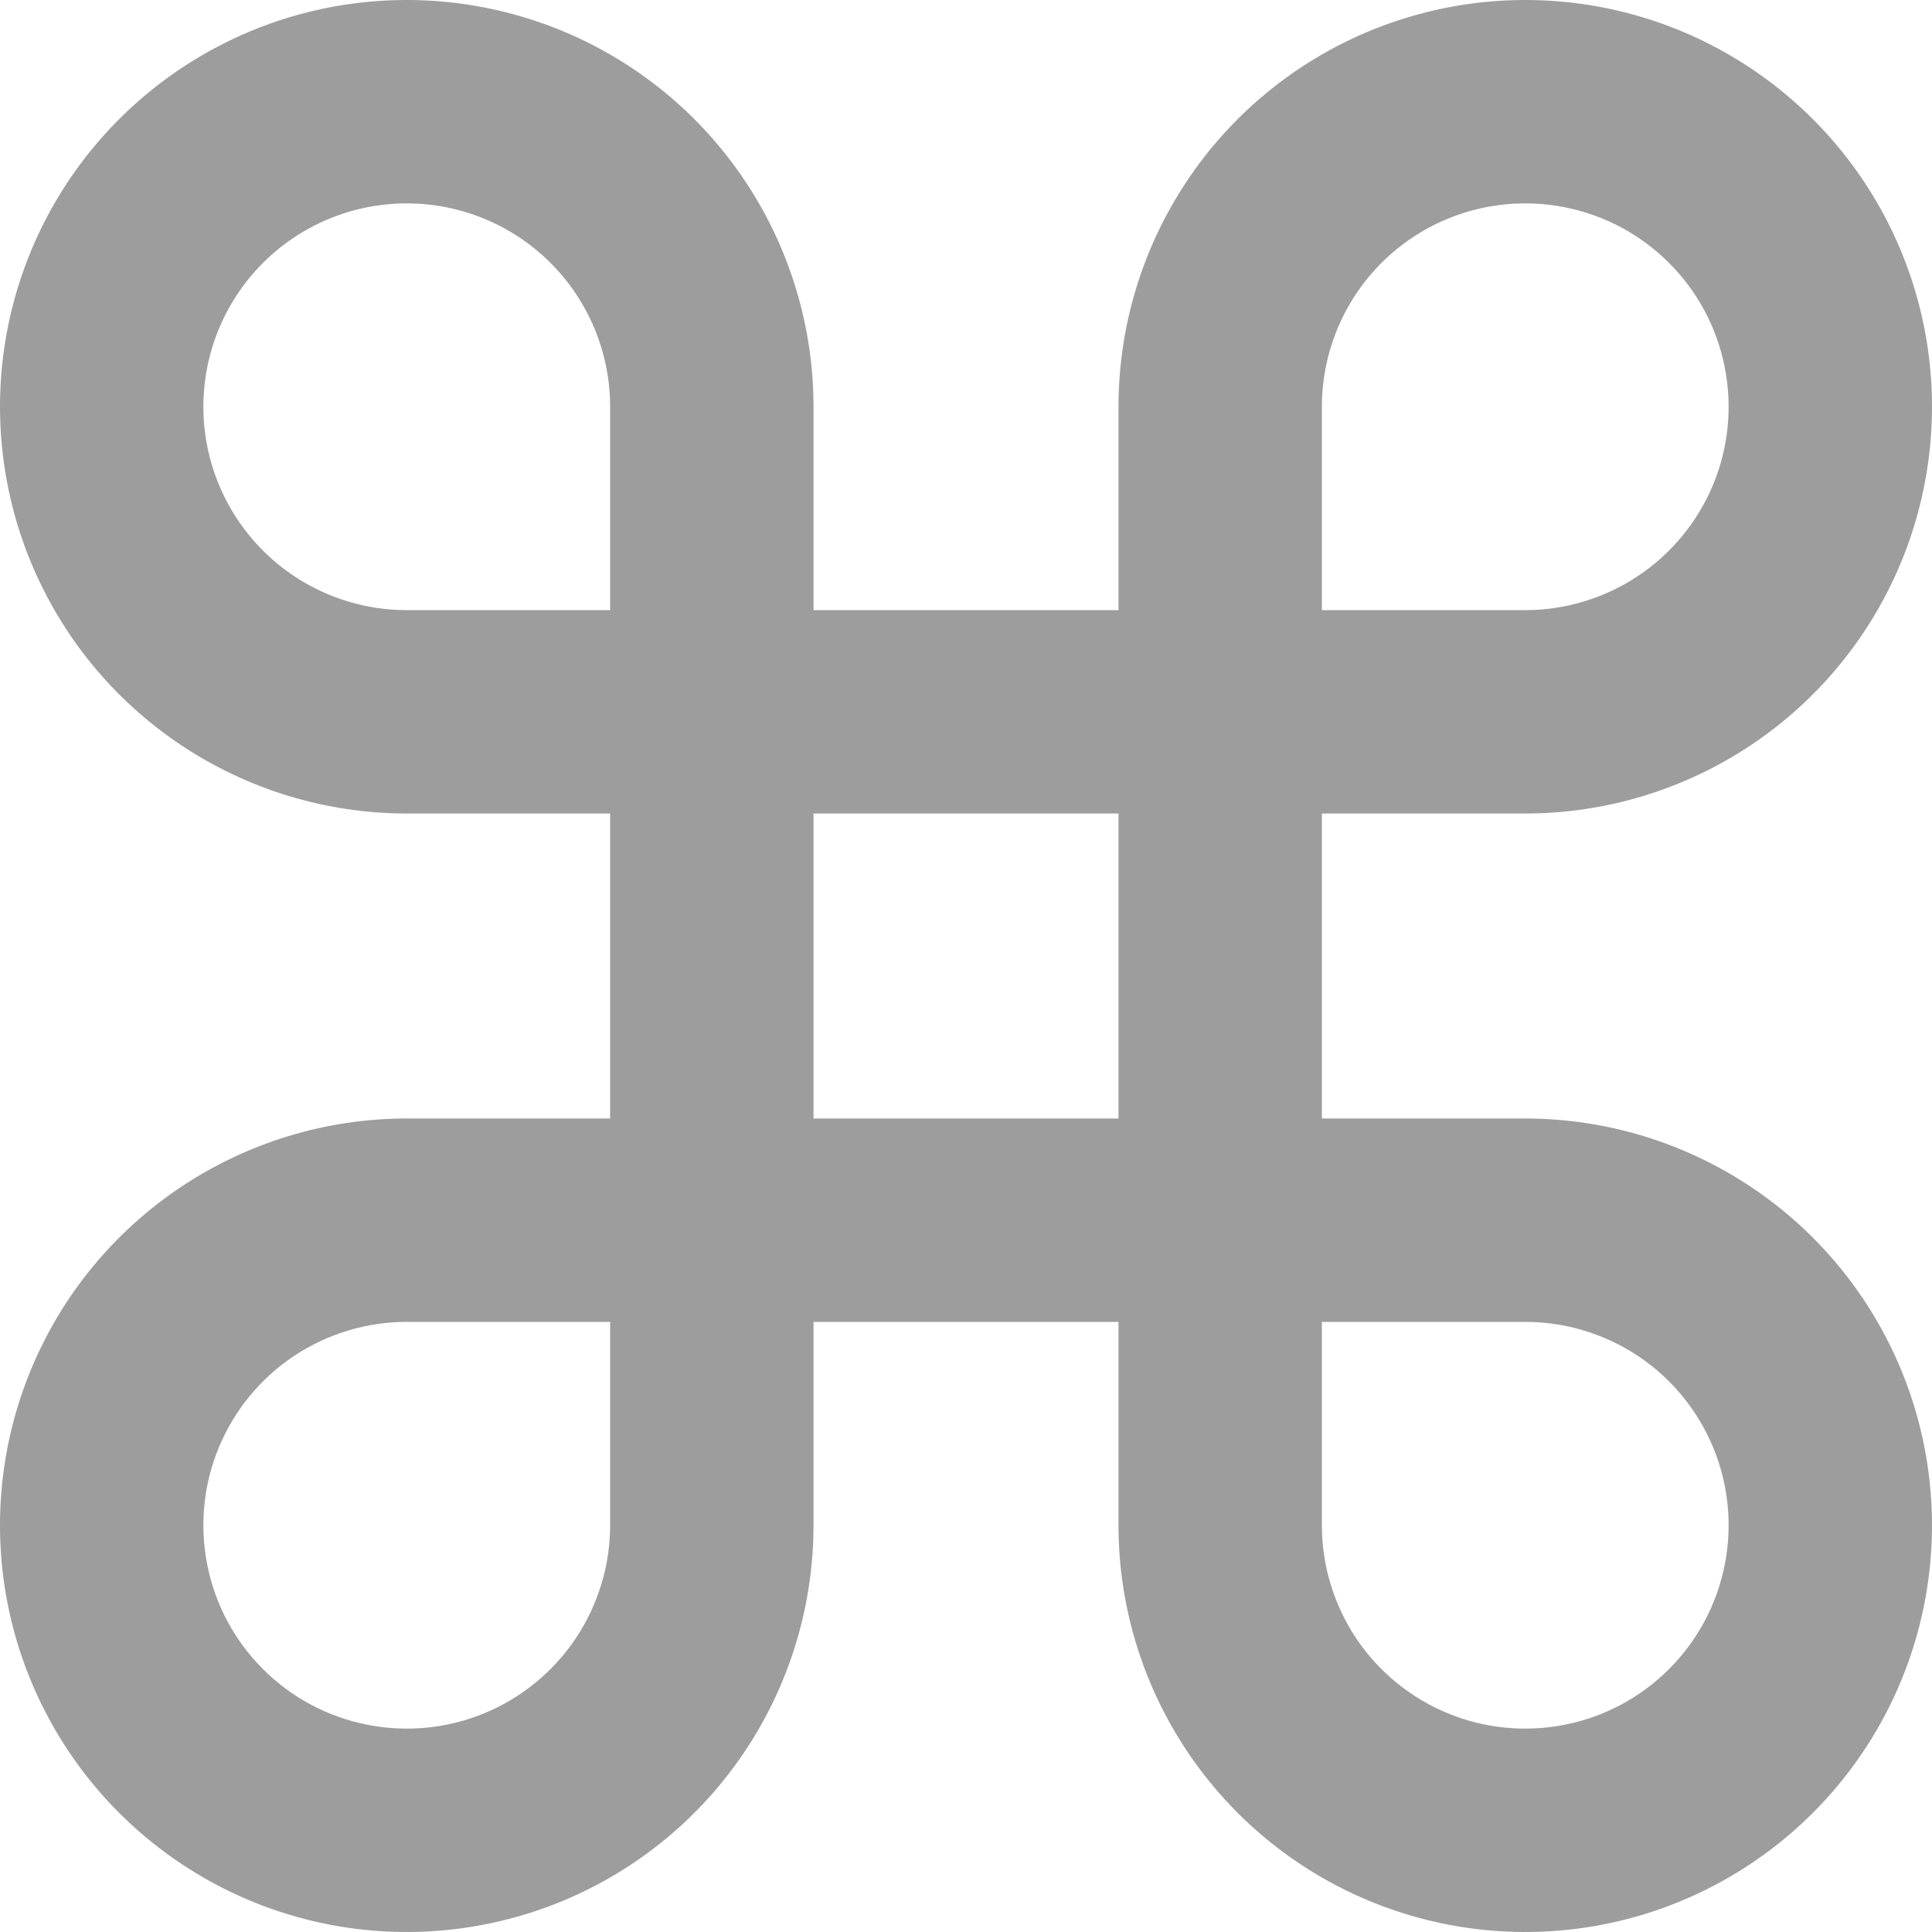 <svg width="30" height="30" viewBox="0 0 30 30" fill="none" xmlns="http://www.w3.org/2000/svg">
<path d="M6.316 3.158C7.153 3.158 7.957 3.491 8.549 4.083C9.141 4.675 9.474 5.478 9.474 6.316V9.474H6.316C5.478 9.474 4.675 9.141 4.083 8.549C3.491 7.957 3.158 7.153 3.158 6.316C3.158 5.478 3.491 4.675 4.083 4.083C4.675 3.491 5.478 3.158 6.316 3.158ZM12.632 9.474V6.316C12.632 5.067 12.261 3.846 11.567 2.807C10.873 1.768 9.887 0.959 8.733 0.481C7.579 0.003 6.309 -0.122 5.084 0.121C3.858 0.365 2.733 0.967 1.85 1.85C0.967 2.733 0.365 3.858 0.121 5.084C-0.122 6.309 0.003 7.579 0.481 8.733C0.959 9.887 1.768 10.873 2.807 11.567C3.846 12.261 5.067 12.632 6.316 12.632H9.474V17.368H6.316C5.067 17.368 3.846 17.739 2.807 18.433C1.768 19.127 0.959 20.113 0.481 21.267C0.003 22.421 -0.122 23.691 0.121 24.916C0.365 26.142 0.967 27.267 1.85 28.15C2.733 29.033 3.858 29.635 5.084 29.879C6.309 30.122 7.579 29.997 8.733 29.519C9.887 29.041 10.873 28.232 11.567 27.193C12.261 26.154 12.632 24.933 12.632 23.684V20.526H17.368V23.684C17.368 24.933 17.739 26.154 18.433 27.193C19.127 28.232 20.113 29.041 21.267 29.519C22.421 29.997 23.691 30.122 24.916 29.879C26.142 29.635 27.267 29.033 28.15 28.15C29.033 27.267 29.635 26.142 29.879 24.916C30.122 23.691 29.997 22.421 29.519 21.267C29.041 20.113 28.232 19.127 27.193 18.433C26.154 17.739 24.933 17.368 23.684 17.368H20.526V12.632H23.684C24.933 12.632 26.154 12.261 27.193 11.567C28.232 10.873 29.041 9.887 29.519 8.733C29.997 7.579 30.122 6.309 29.879 5.084C29.635 3.858 29.033 2.733 28.15 1.85C27.267 0.967 26.142 0.365 24.916 0.121C23.691 -0.122 22.421 0.003 21.267 0.481C20.113 0.959 19.127 1.768 18.433 2.807C17.739 3.846 17.368 5.067 17.368 6.316V9.474H12.632ZM12.632 12.632H17.368V17.368H12.632V12.632ZM20.526 9.474V6.316C20.526 5.691 20.712 5.081 21.058 4.561C21.405 4.042 21.899 3.637 22.476 3.398C23.053 3.159 23.688 3.097 24.3 3.219C24.913 3.34 25.476 3.641 25.917 4.083C26.359 4.524 26.66 5.087 26.781 5.7C26.903 6.312 26.841 6.947 26.602 7.524C26.363 8.101 25.958 8.594 25.439 8.941C24.919 9.288 24.309 9.474 23.684 9.474H20.526ZM20.526 20.526H23.684C24.309 20.526 24.919 20.712 25.439 21.058C25.958 21.405 26.363 21.899 26.602 22.476C26.841 23.053 26.903 23.688 26.781 24.3C26.66 24.913 26.359 25.476 25.917 25.917C25.476 26.359 24.913 26.66 24.3 26.781C23.688 26.903 23.053 26.841 22.476 26.602C21.899 26.363 21.405 25.958 21.058 25.439C20.712 24.919 20.526 24.309 20.526 23.684V20.526ZM9.474 20.526V23.684C9.474 24.309 9.288 24.919 8.941 25.439C8.594 25.958 8.101 26.363 7.524 26.602C6.947 26.841 6.312 26.903 5.7 26.781C5.087 26.66 4.524 26.359 4.083 25.917C3.641 25.476 3.34 24.913 3.219 24.3C3.097 23.688 3.159 23.053 3.398 22.476C3.637 21.899 4.042 21.405 4.561 21.058C5.081 20.712 5.691 20.526 6.316 20.526H9.474Z" fill="#9D9D9D"/>
</svg>
